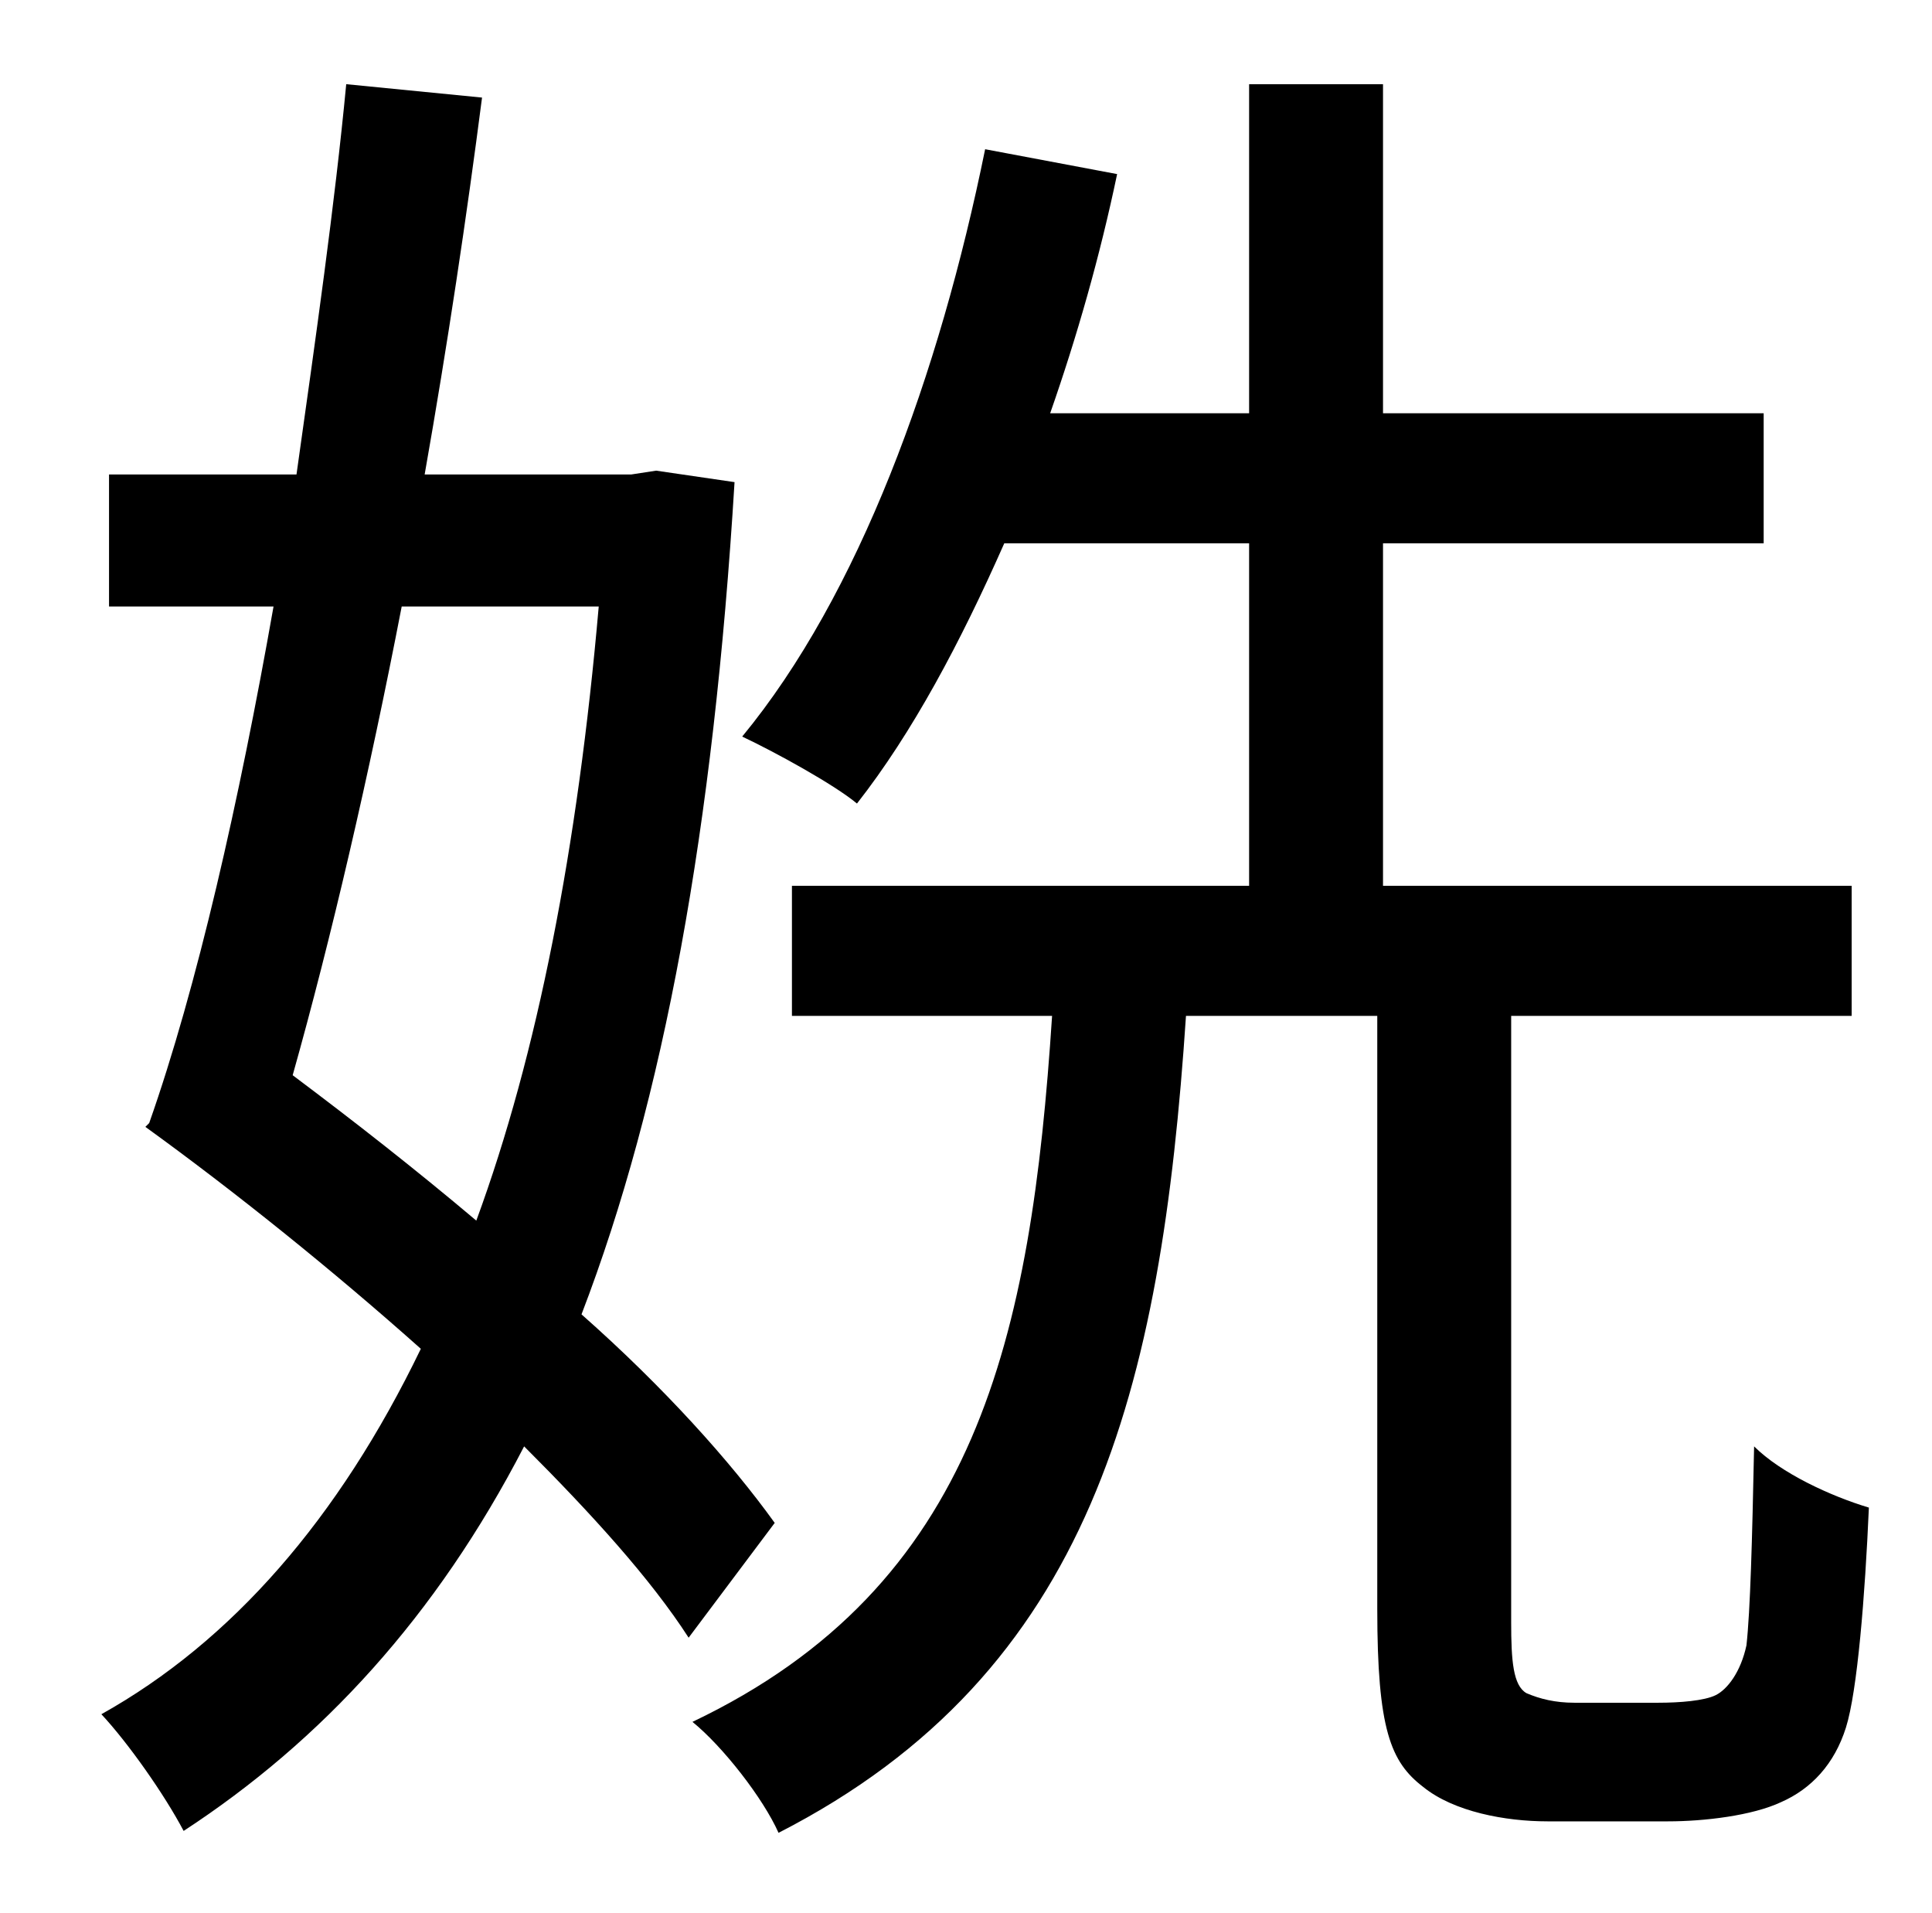 <?xml version="1.0" standalone="no"?>
<!DOCTYPE svg PUBLIC "-//W3C//DTD SVG 1.1//EN" "http://www.w3.org/Graphics/SVG/1.1/DTD/svg11.dtd" >
<svg xmlns="http://www.w3.org/2000/svg" xmlns:xlink="http://www.w3.org/1999/xlink" version="1.1" viewBox="-10 0 1010 1000">
   <path fill="currentColor"
d="M303 317h-103c-17 88 -37 174 -57 245c32 24 64 49 96 76c32 -87 53 -195 64 -321zM395 796l-45 60c-20 -31 -51 -65 -86 -100c-46 89 -106 154 -178 201c-10 -19 -29 -46 -43 -61c68 -38 124 -102 167 -191c-46 -41 -97 -82 -144 -116l2 -2c25 -71 47 -168 65 -270h-86
v-69h98c10 -71 20 -141 26 -204l71 7c-8 62 -18 129 -30 197h108l13 -2l41 6c-11 181 -37 323 -80 435c43 38 78 77 101 109zM813 890h44c11 0 24 -1 30 -4s13 -12 16 -26c2 -18 3 -55 4 -104c14 14 40 26 60 32c-2 46 -6 96 -12 115s-18 32 -34 39c-15 7 -40 10 -59 10h-63
c-22 0 -49 -5 -65 -18c-17 -13 -24 -30 -24 -93v-310h-100c-13 195 -49 343 -213 427c-8 -18 -29 -45 -45 -58c149 -71 177 -201 188 -369h-136v-68h239v-179h-128c-23 52 -48 99 -77 136c-12 -10 -43 -27 -60 -35c61 -74 103 -189 127 -307l69 13c-9 43 -21 85 -35 125h104
v-172h70v172h199v68h-199v179h245v68h-178v317c0 20 1 33 8 37c7 3 15 5 25 5z" />
</svg>
